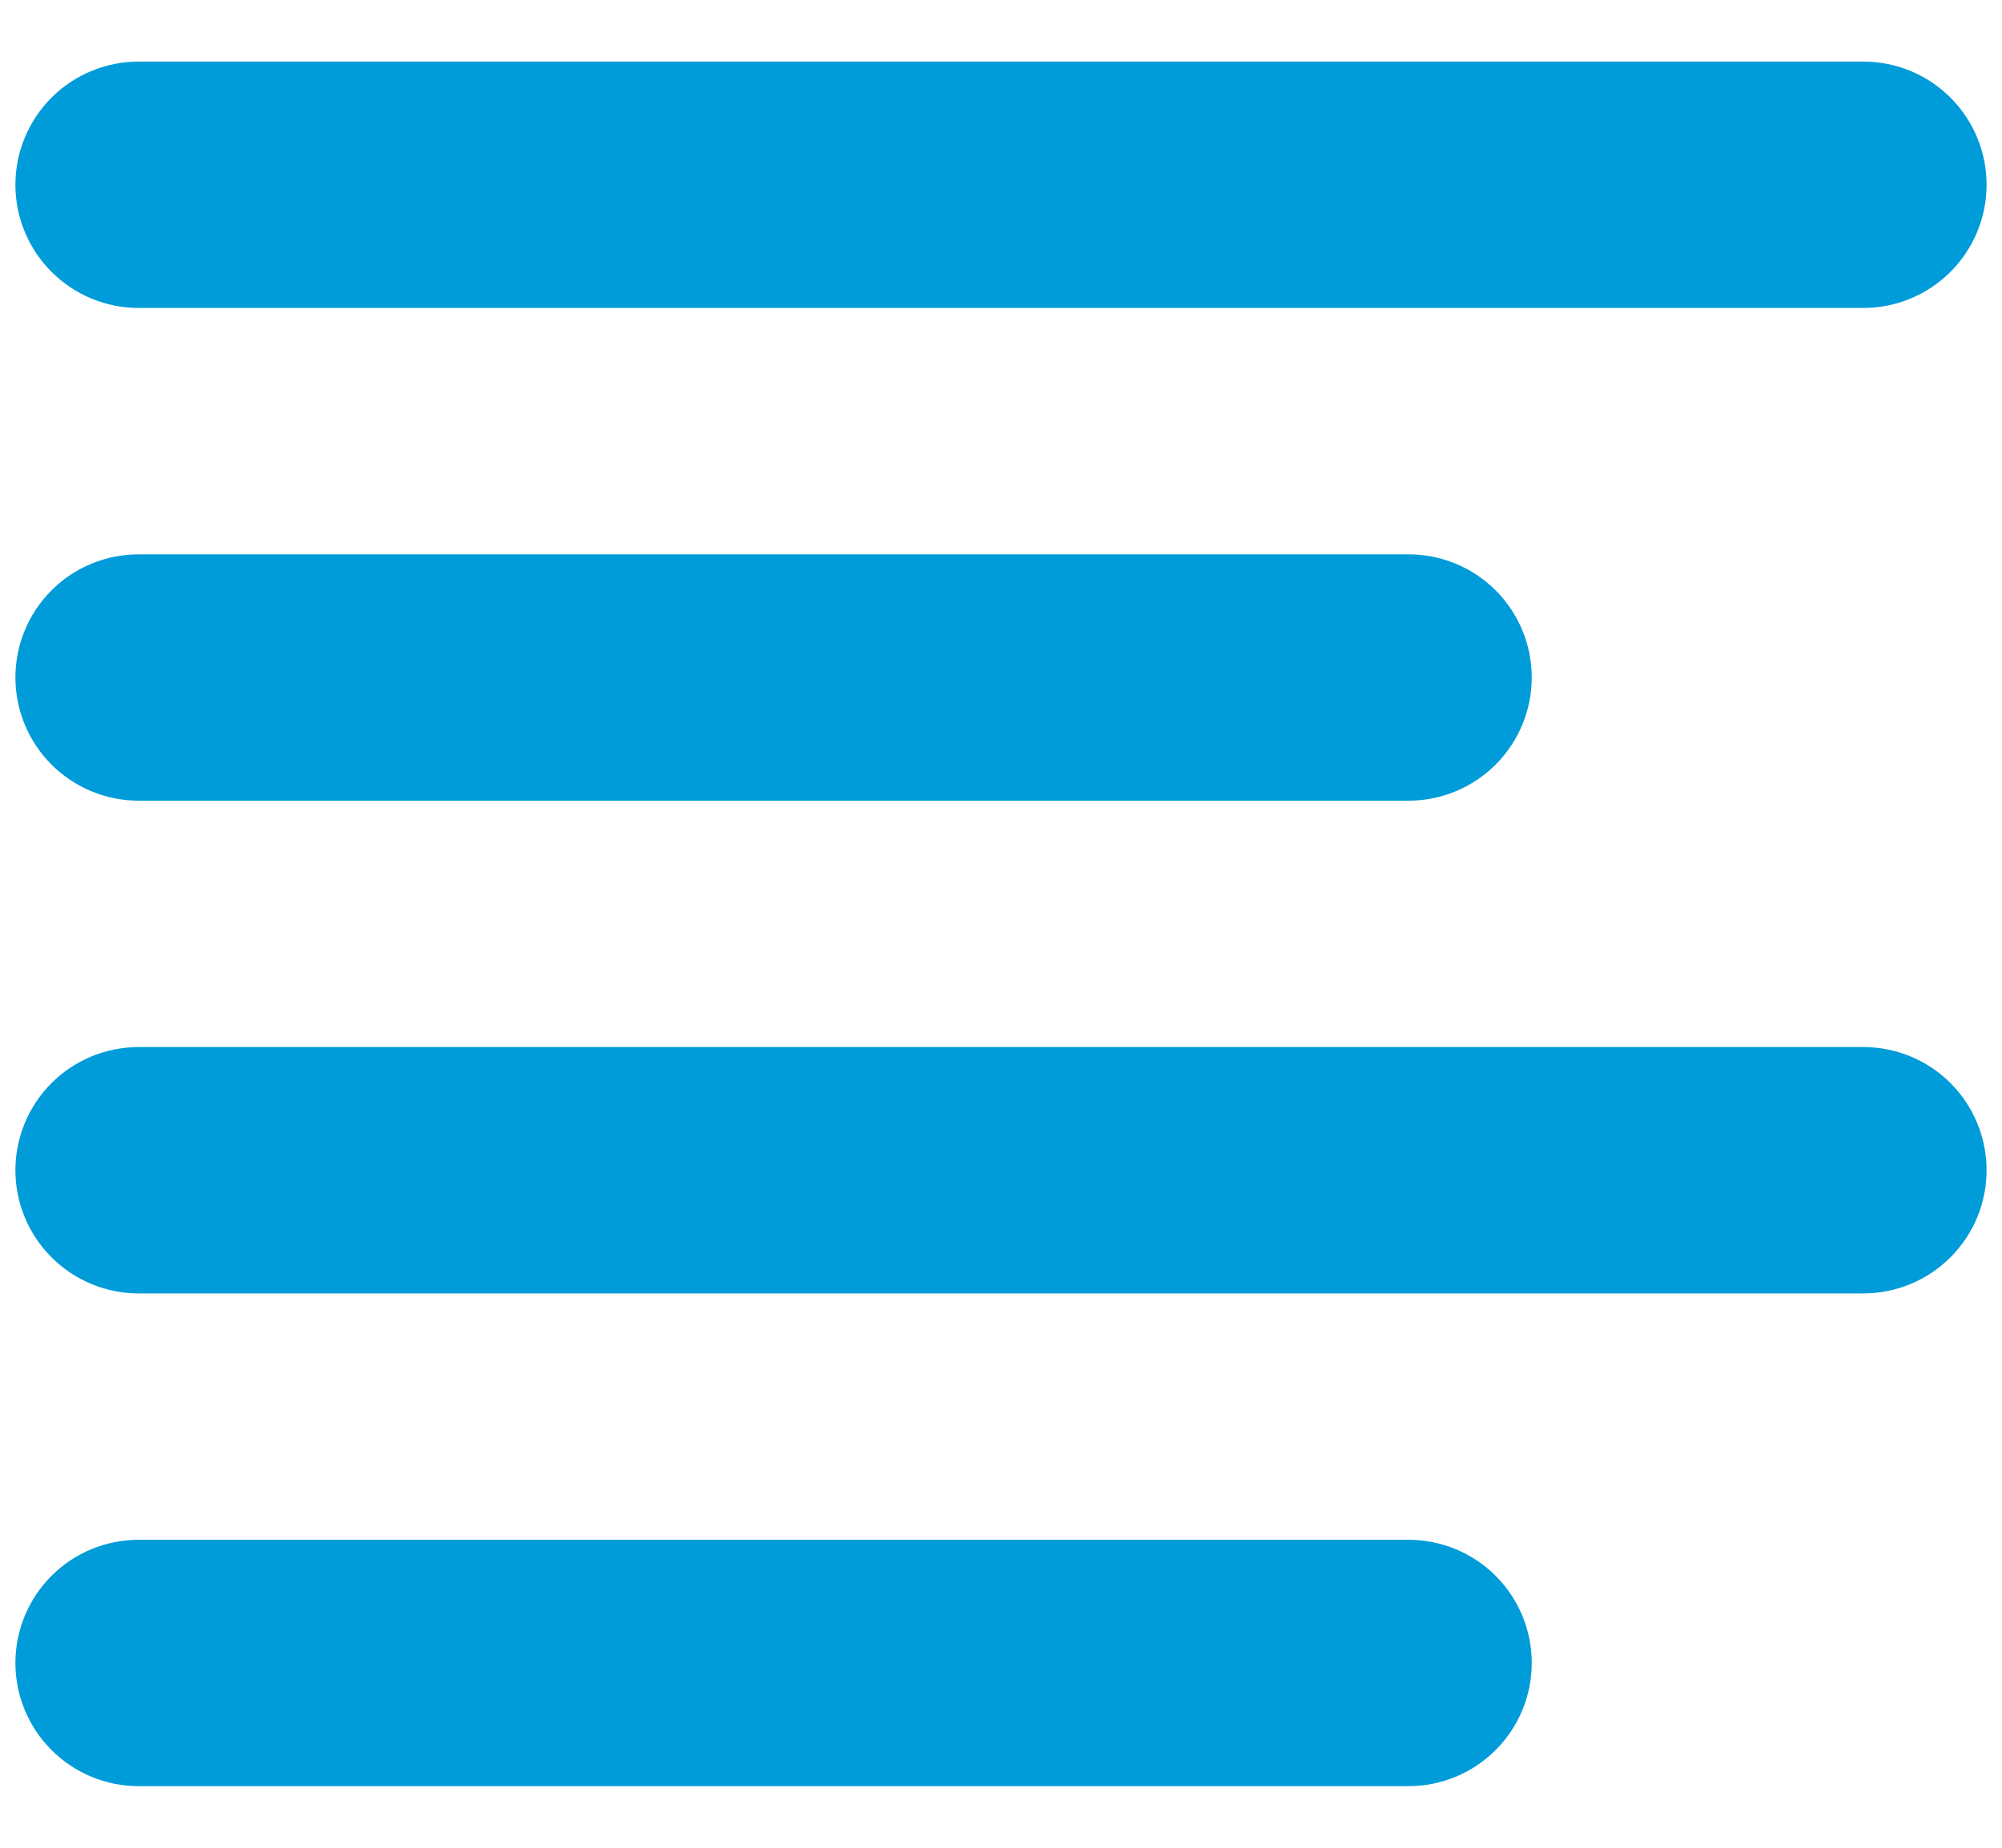 <svg width="26" height="24" viewBox="0 0 26 24" fill="none" xmlns="http://www.w3.org/2000/svg">
<path fill-rule="evenodd" clip-rule="evenodd" d="M0.2 8.8C0.2 8.375 0.369 7.968 0.669 7.668C0.969 7.368 1.376 7.2 1.8 7.2H18.293C18.717 7.2 19.124 7.368 19.424 7.668C19.724 7.968 19.893 8.375 19.893 8.8C19.893 9.224 19.724 9.631 19.424 9.931C19.124 10.231 18.717 10.4 18.293 10.4H1.8C1.376 10.4 0.969 10.231 0.669 9.931C0.369 9.631 0.2 9.224 0.2 8.8ZM0.2 2.4C0.2 1.975 0.369 1.568 0.669 1.268C0.969 0.968 1.376 0.8 1.8 0.8H24.2C24.624 0.8 25.031 0.968 25.331 1.268C25.631 1.568 25.8 1.975 25.8 2.4C25.8 2.824 25.631 3.231 25.331 3.531C25.031 3.831 24.624 4 24.2 4H1.8C1.376 4 0.969 3.831 0.669 3.531C0.369 3.231 0.2 2.824 0.2 2.4ZM0.2 15.2C0.2 14.775 0.369 14.368 0.669 14.068C0.969 13.768 1.376 13.6 1.8 13.6H24.2C24.624 13.6 25.031 13.768 25.331 14.068C25.631 14.368 25.8 14.775 25.8 15.2C25.8 15.624 25.631 16.031 25.331 16.331C25.031 16.631 24.624 16.8 24.2 16.8H1.8C1.376 16.8 0.969 16.631 0.669 16.331C0.369 16.031 0.2 15.624 0.2 15.2ZM0.2 21.6C0.2 21.175 0.369 20.768 0.669 20.468C0.969 20.168 1.376 20 1.8 20H18.293C18.717 20 19.124 20.168 19.424 20.468C19.724 20.768 19.893 21.175 19.893 21.6C19.893 22.024 19.724 22.431 19.424 22.731C19.124 23.031 18.717 23.2 18.293 23.2H1.8C1.376 23.2 0.969 23.031 0.669 22.731C0.369 22.431 0.2 22.024 0.2 21.6Z" fill="#009CD9"/>
</svg>
